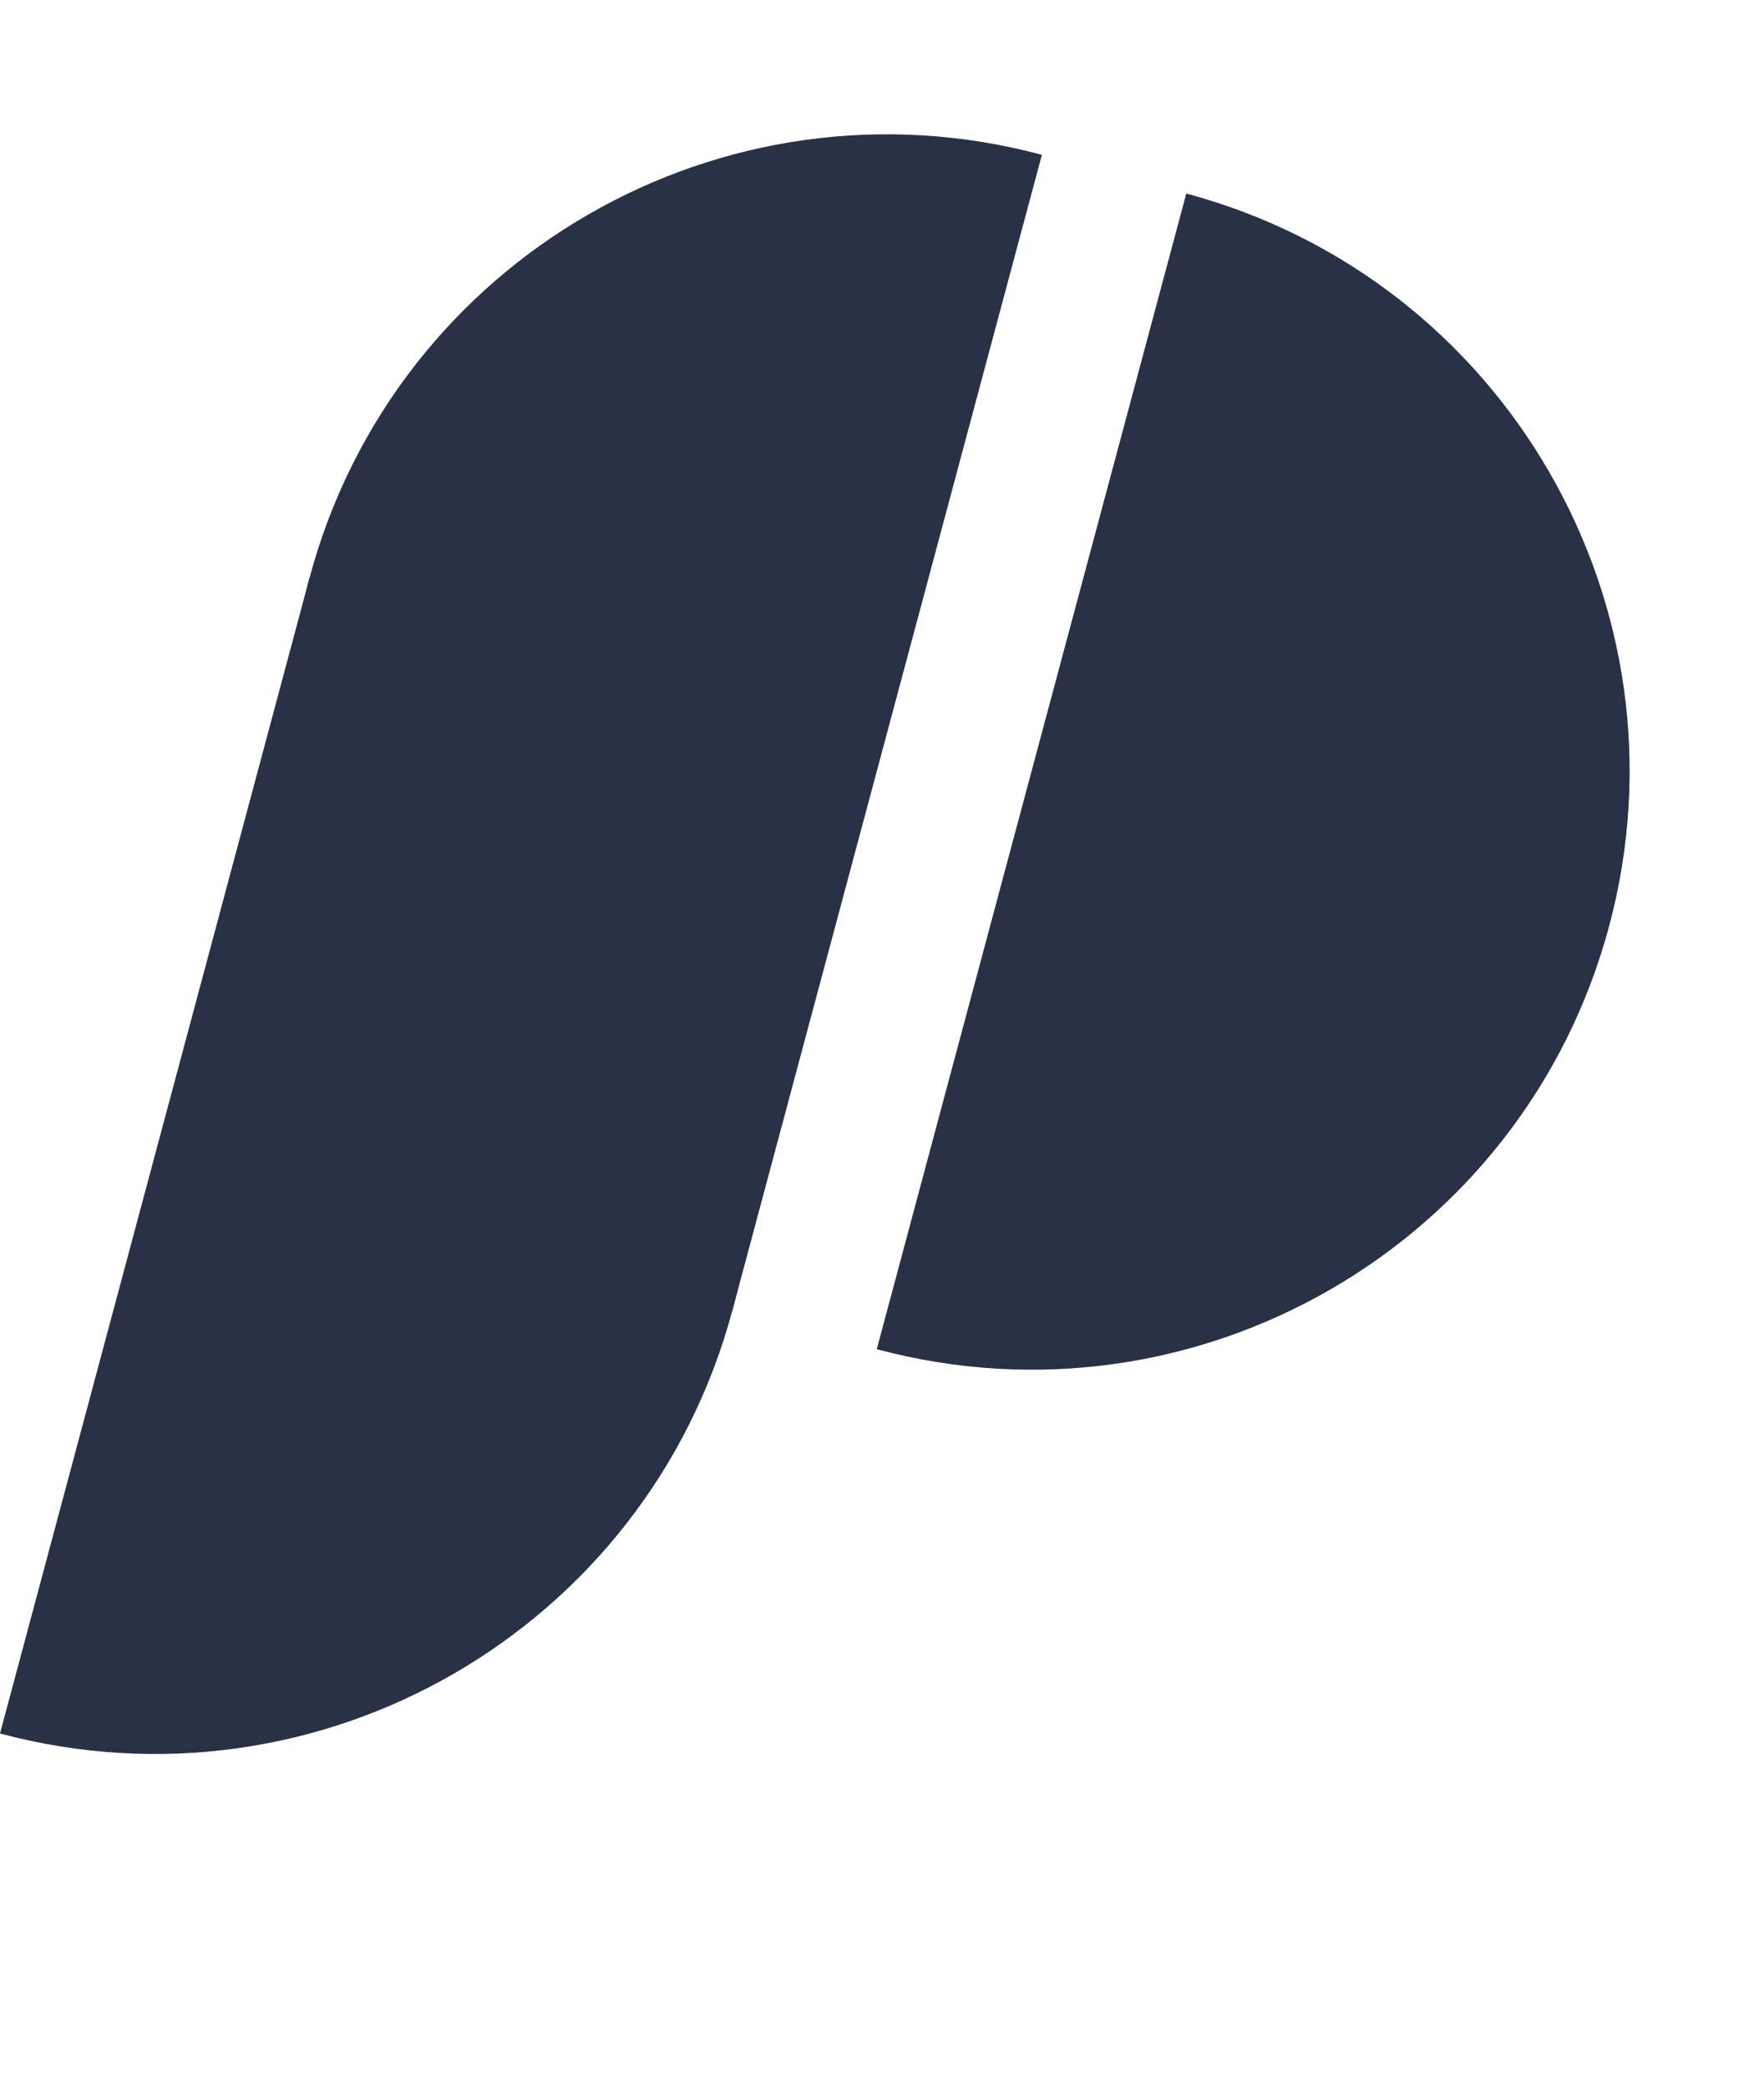 <svg width="295" height="349" viewBox="0 0 295 349" fill="none" xmlns="http://www.w3.org/2000/svg">
<path fill-rule="evenodd" clip-rule="evenodd" d="M174.239 25.882C120.892 11.588 66.059 43.246 51.765 96.593C37.47 149.939 69.129 204.773 122.475 219.067L174.239 25.882Z" fill="#293147"/>
<path fill-rule="evenodd" clip-rule="evenodd" d="M198.388 32.352C251.734 46.647 283.393 101.48 269.099 154.827C254.804 208.173 199.971 239.832 146.624 225.538L198.388 32.352Z" fill="#293147"/>
<path fill-rule="evenodd" clip-rule="evenodd" d="M51.765 96.593C105.111 110.887 136.77 165.72 122.476 219.067C108.181 272.414 53.348 304.072 0.001 289.778L51.765 96.593Z" fill="#293147"/>
</svg>
